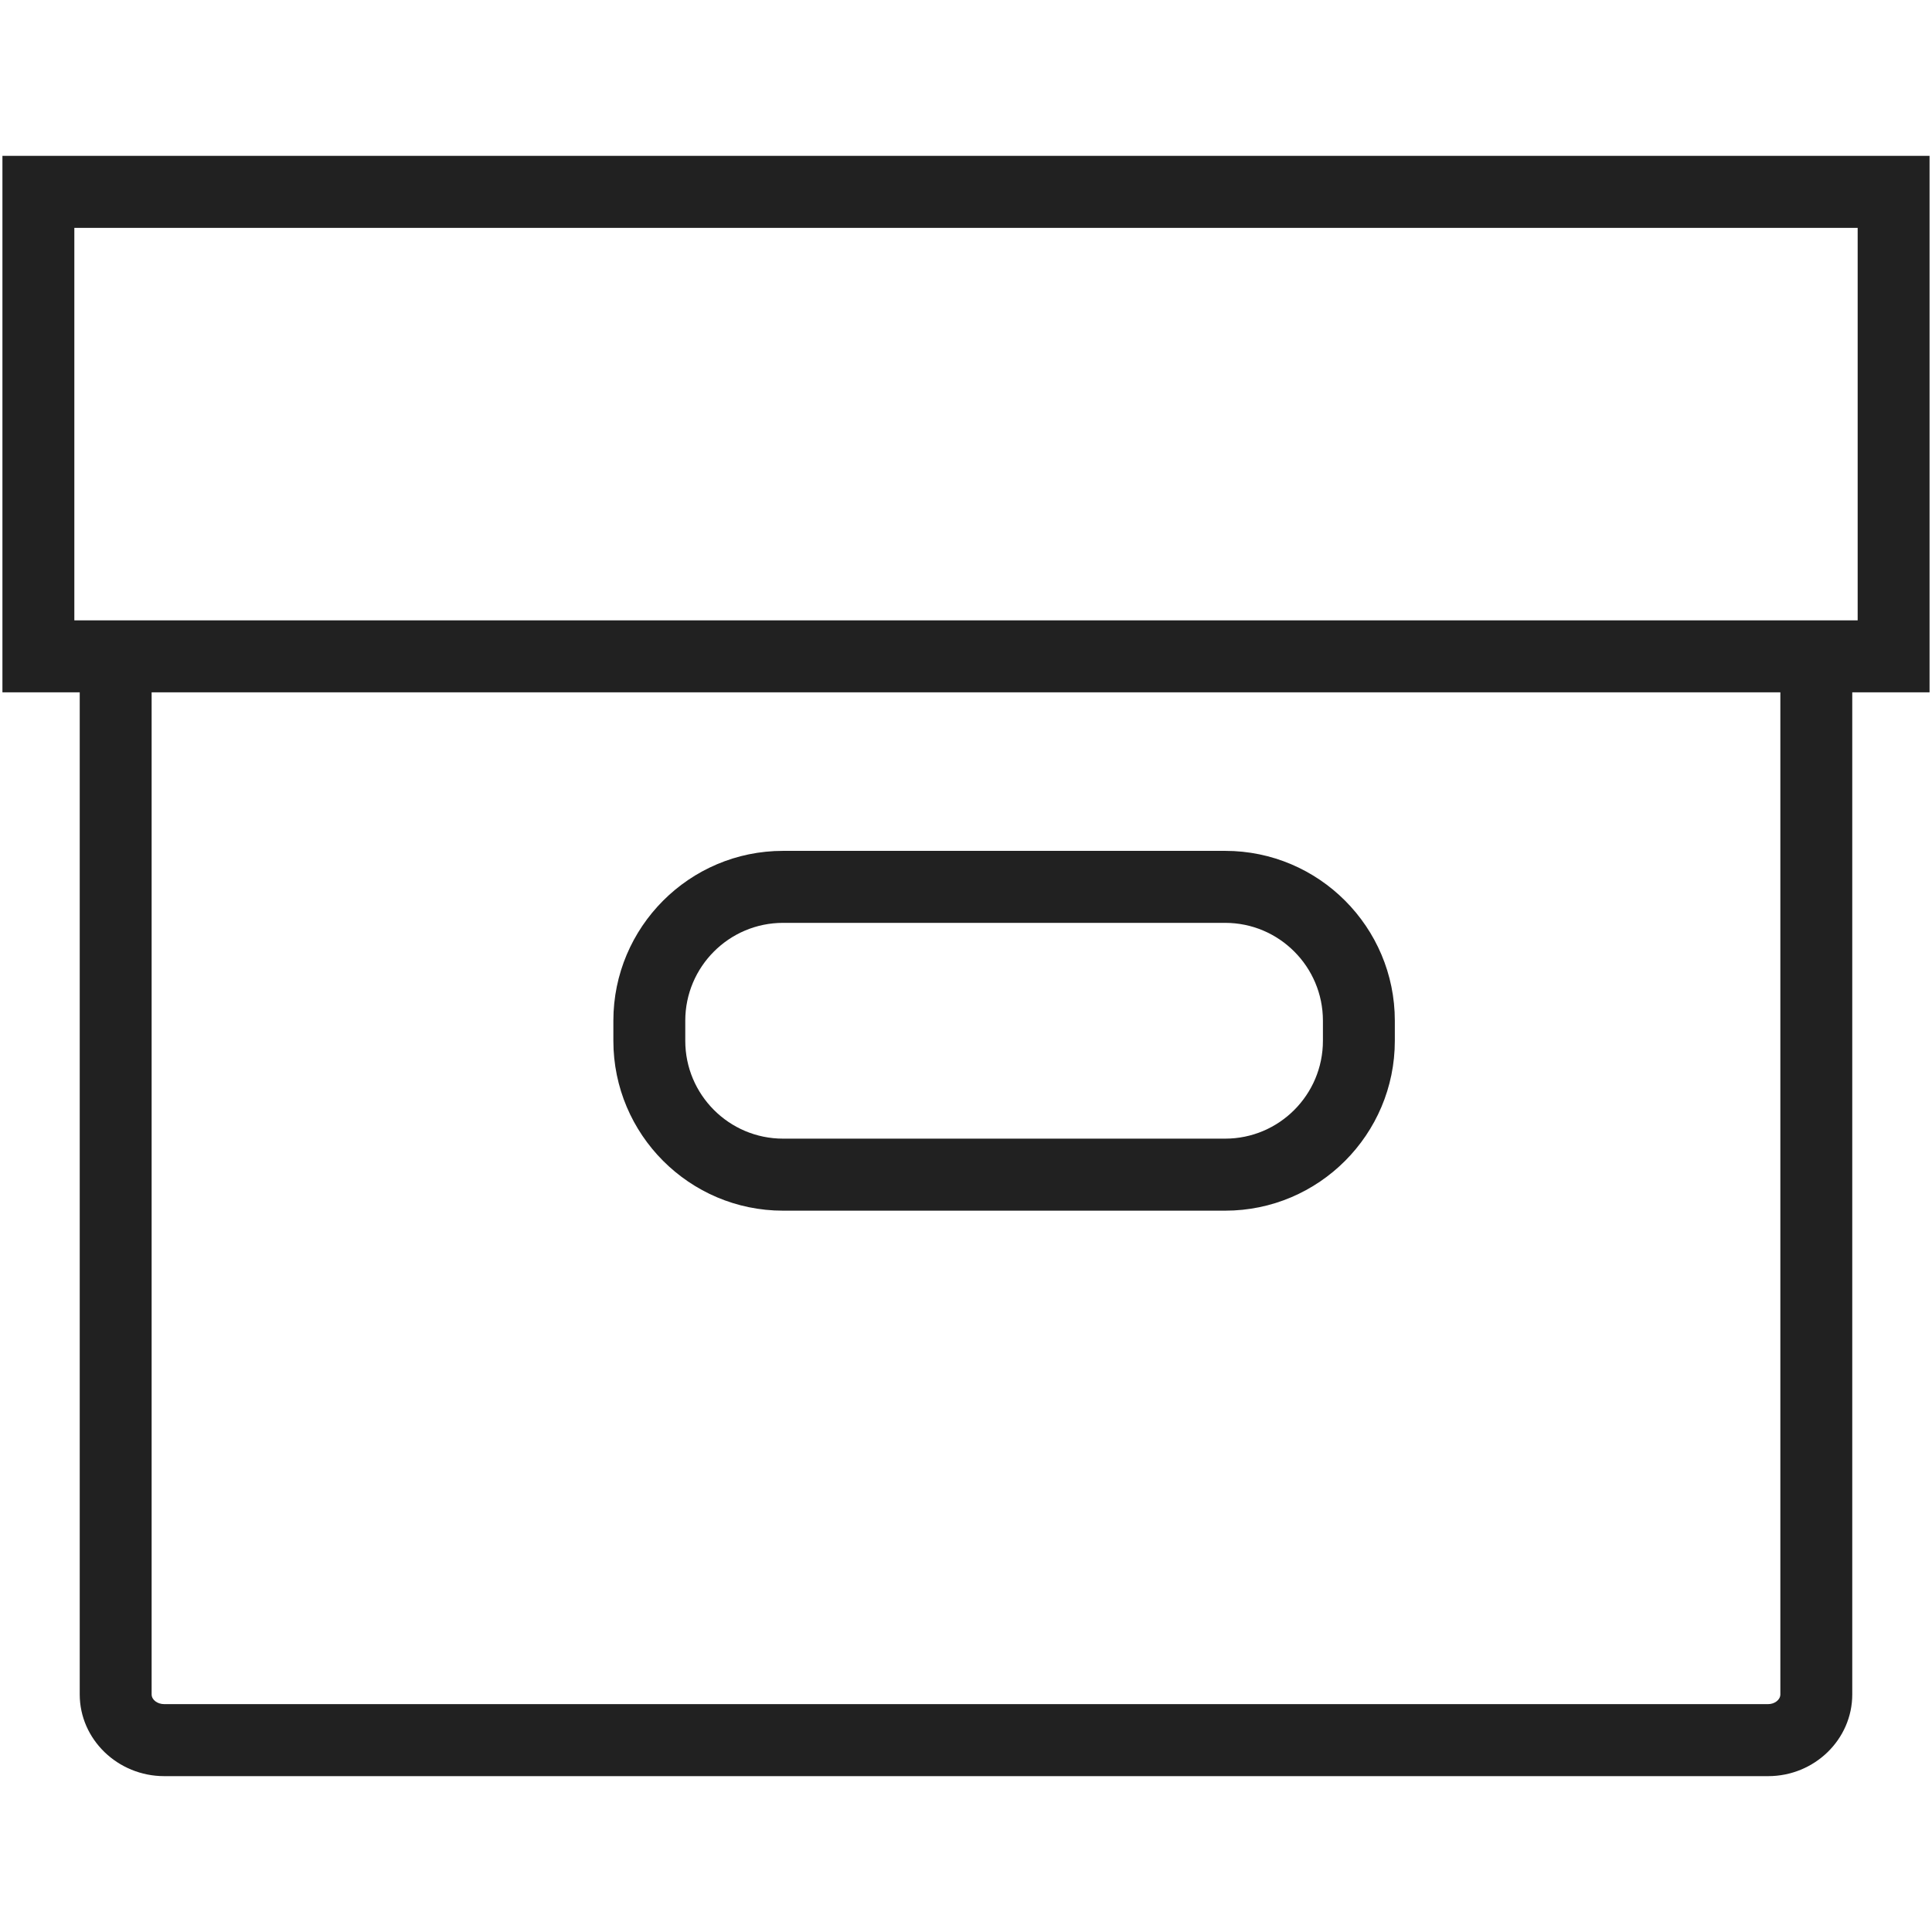 <?xml version="1.0" encoding="iso-8859-1"?>
<!-- Generator: Adobe Illustrator 19.0.1, SVG Export Plug-In . SVG Version: 6.00 Build 0)  -->
<svg version="1.1" xmlns="http://www.w3.org/2000/svg" xmlns:xlink="http://www.w3.org/1999/xlink" x="0px" y="0px"
	 viewBox="0 0 128 128" style="enable-background:new 0 0 128 128;" xml:space="preserve">
<g id="_x31_29">
	<path style="fill:#212121;" d="M0.161,10.325V45.87h5.121v66.389c0,2.982,2.525,5.415,5.598,5.415h106.263
		c3.073,0,5.574-2.433,5.574-5.415V45.87h5.121V10.325H0.161z M117.953,112.259c0,0.358-0.381,0.644-0.81,0.644H10.88
		c-0.453,0-0.834-0.286-0.834-0.644V45.87h107.907V112.259z M123.075,41.099H4.925V15.096h118.15V41.099z M81.173,80.21H51.877
		c-6.197,0-11.24-5.048-11.24-11.254v-1.33c0-6.206,5.043-11.254,11.24-11.254h29.296c6.197,0,11.238,5.048,11.238,11.254v1.33
		C92.411,75.161,87.37,80.21,81.173,80.21z M51.877,61.142c-3.571,0-6.476,2.907-6.476,6.483v1.33c0,3.576,2.905,6.483,6.476,6.483
		h29.296c3.571,0,6.474-2.907,6.474-6.483v-1.33c0-3.576-2.903-6.483-6.474-6.483H51.877z"/>
</g>
<g id="Layer_1">
</g>
</svg>
